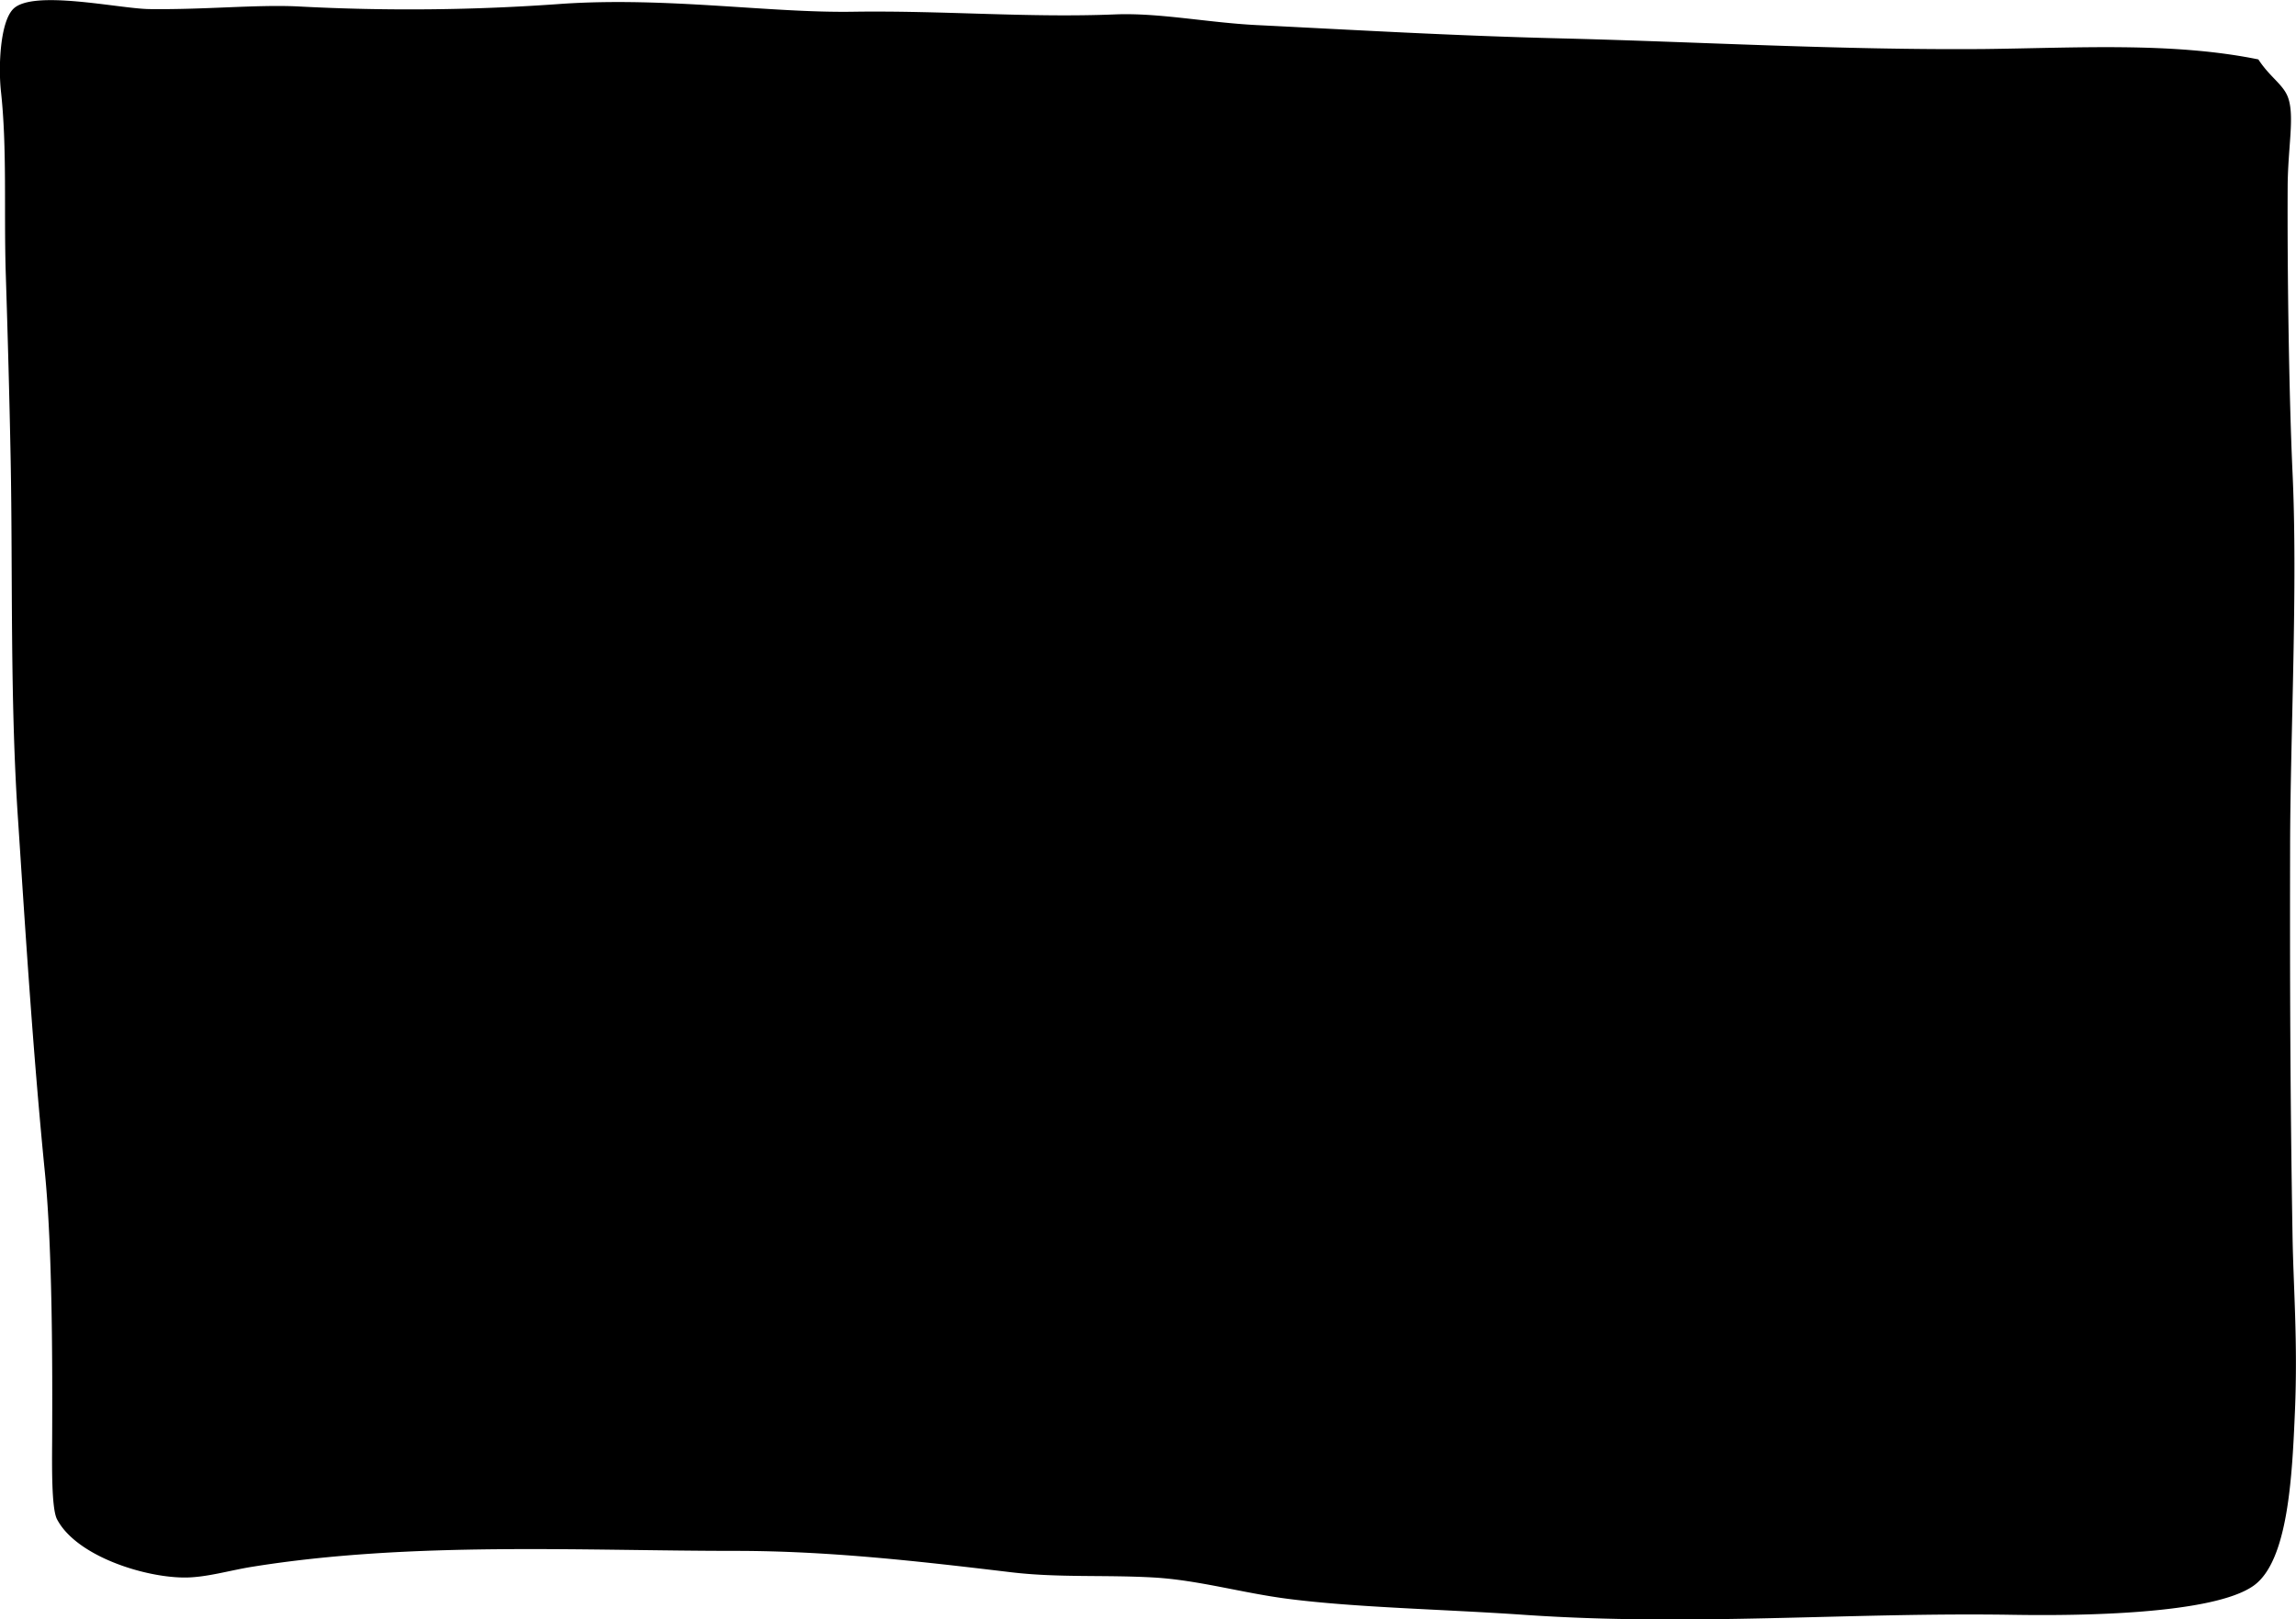 <?xml version="1.0" encoding="utf-8"?>
<svg id="Layer_1" data-name="Layer 1" xmlns="http://www.w3.org/2000/svg" viewBox="0 0 862 608"><defs><style>.cls-1{fill-rule:evenodd;}</style></defs><title>Frame</title><path class="cls-1" d="M847.87,22.31c4.17,6.46,9.13,9.27,11,13.93,2.78,7,.08,18.72,0,33.83-.15,30.6.44,76.91,1.83,107.45,2,42.83-.84,98.46-.91,140.27-.09,48.76,0,92,.91,146.25.31,19.07,2,39.66.91,65.66-1.05,24.78-2.55,56.42-15.52,65.67-15.17,10.8-65.37,11.36-90.41,10.94-61.53-1-120.13,4.39-183.57,0-30.62-2.12-62.81-2.68-88.59-6-17-2.17-33.39-7-50.23-8-18.26-1.06-36,.15-53.88-2-34.67-4.14-68.32-8-103.2-8-57.44,0-122-3.64-181.74,6-8.22,1.33-16.75,3.9-24.66,4-15.13.16-41.1-7.91-48.41-21.89-2.12-4.08-1.87-20.38-1.82-29.85.12-27.91.13-71.52-2.74-100.48-4.34-43.68-7.21-88.76-10-131.33C3.69,263.14,4.82,215.28,4,172.54c-.46-23.89-1.11-47.06-1.83-69.64C1.43,79.36,2.71,55.65.35,34.26c-1-9.37-.3-25.85,4.57-30.85,7.29-7.49,39.82-.14,51.15,0,20.76.27,40.2-1.74,55.71-1a785.45,785.45,0,0,0,99.54-1c39.2-2.58,77.48,3.46,108.69,3,34-.52,65.78,2.33,98.63,1,16.43-.67,34.64,3.06,53,4,38.05,1.89,73.58,4,114.16,5,51.2,1.26,104.82,4.43,158.91,4C780.21,18,815.66,15.75,847.87,22.31Z"/></svg>